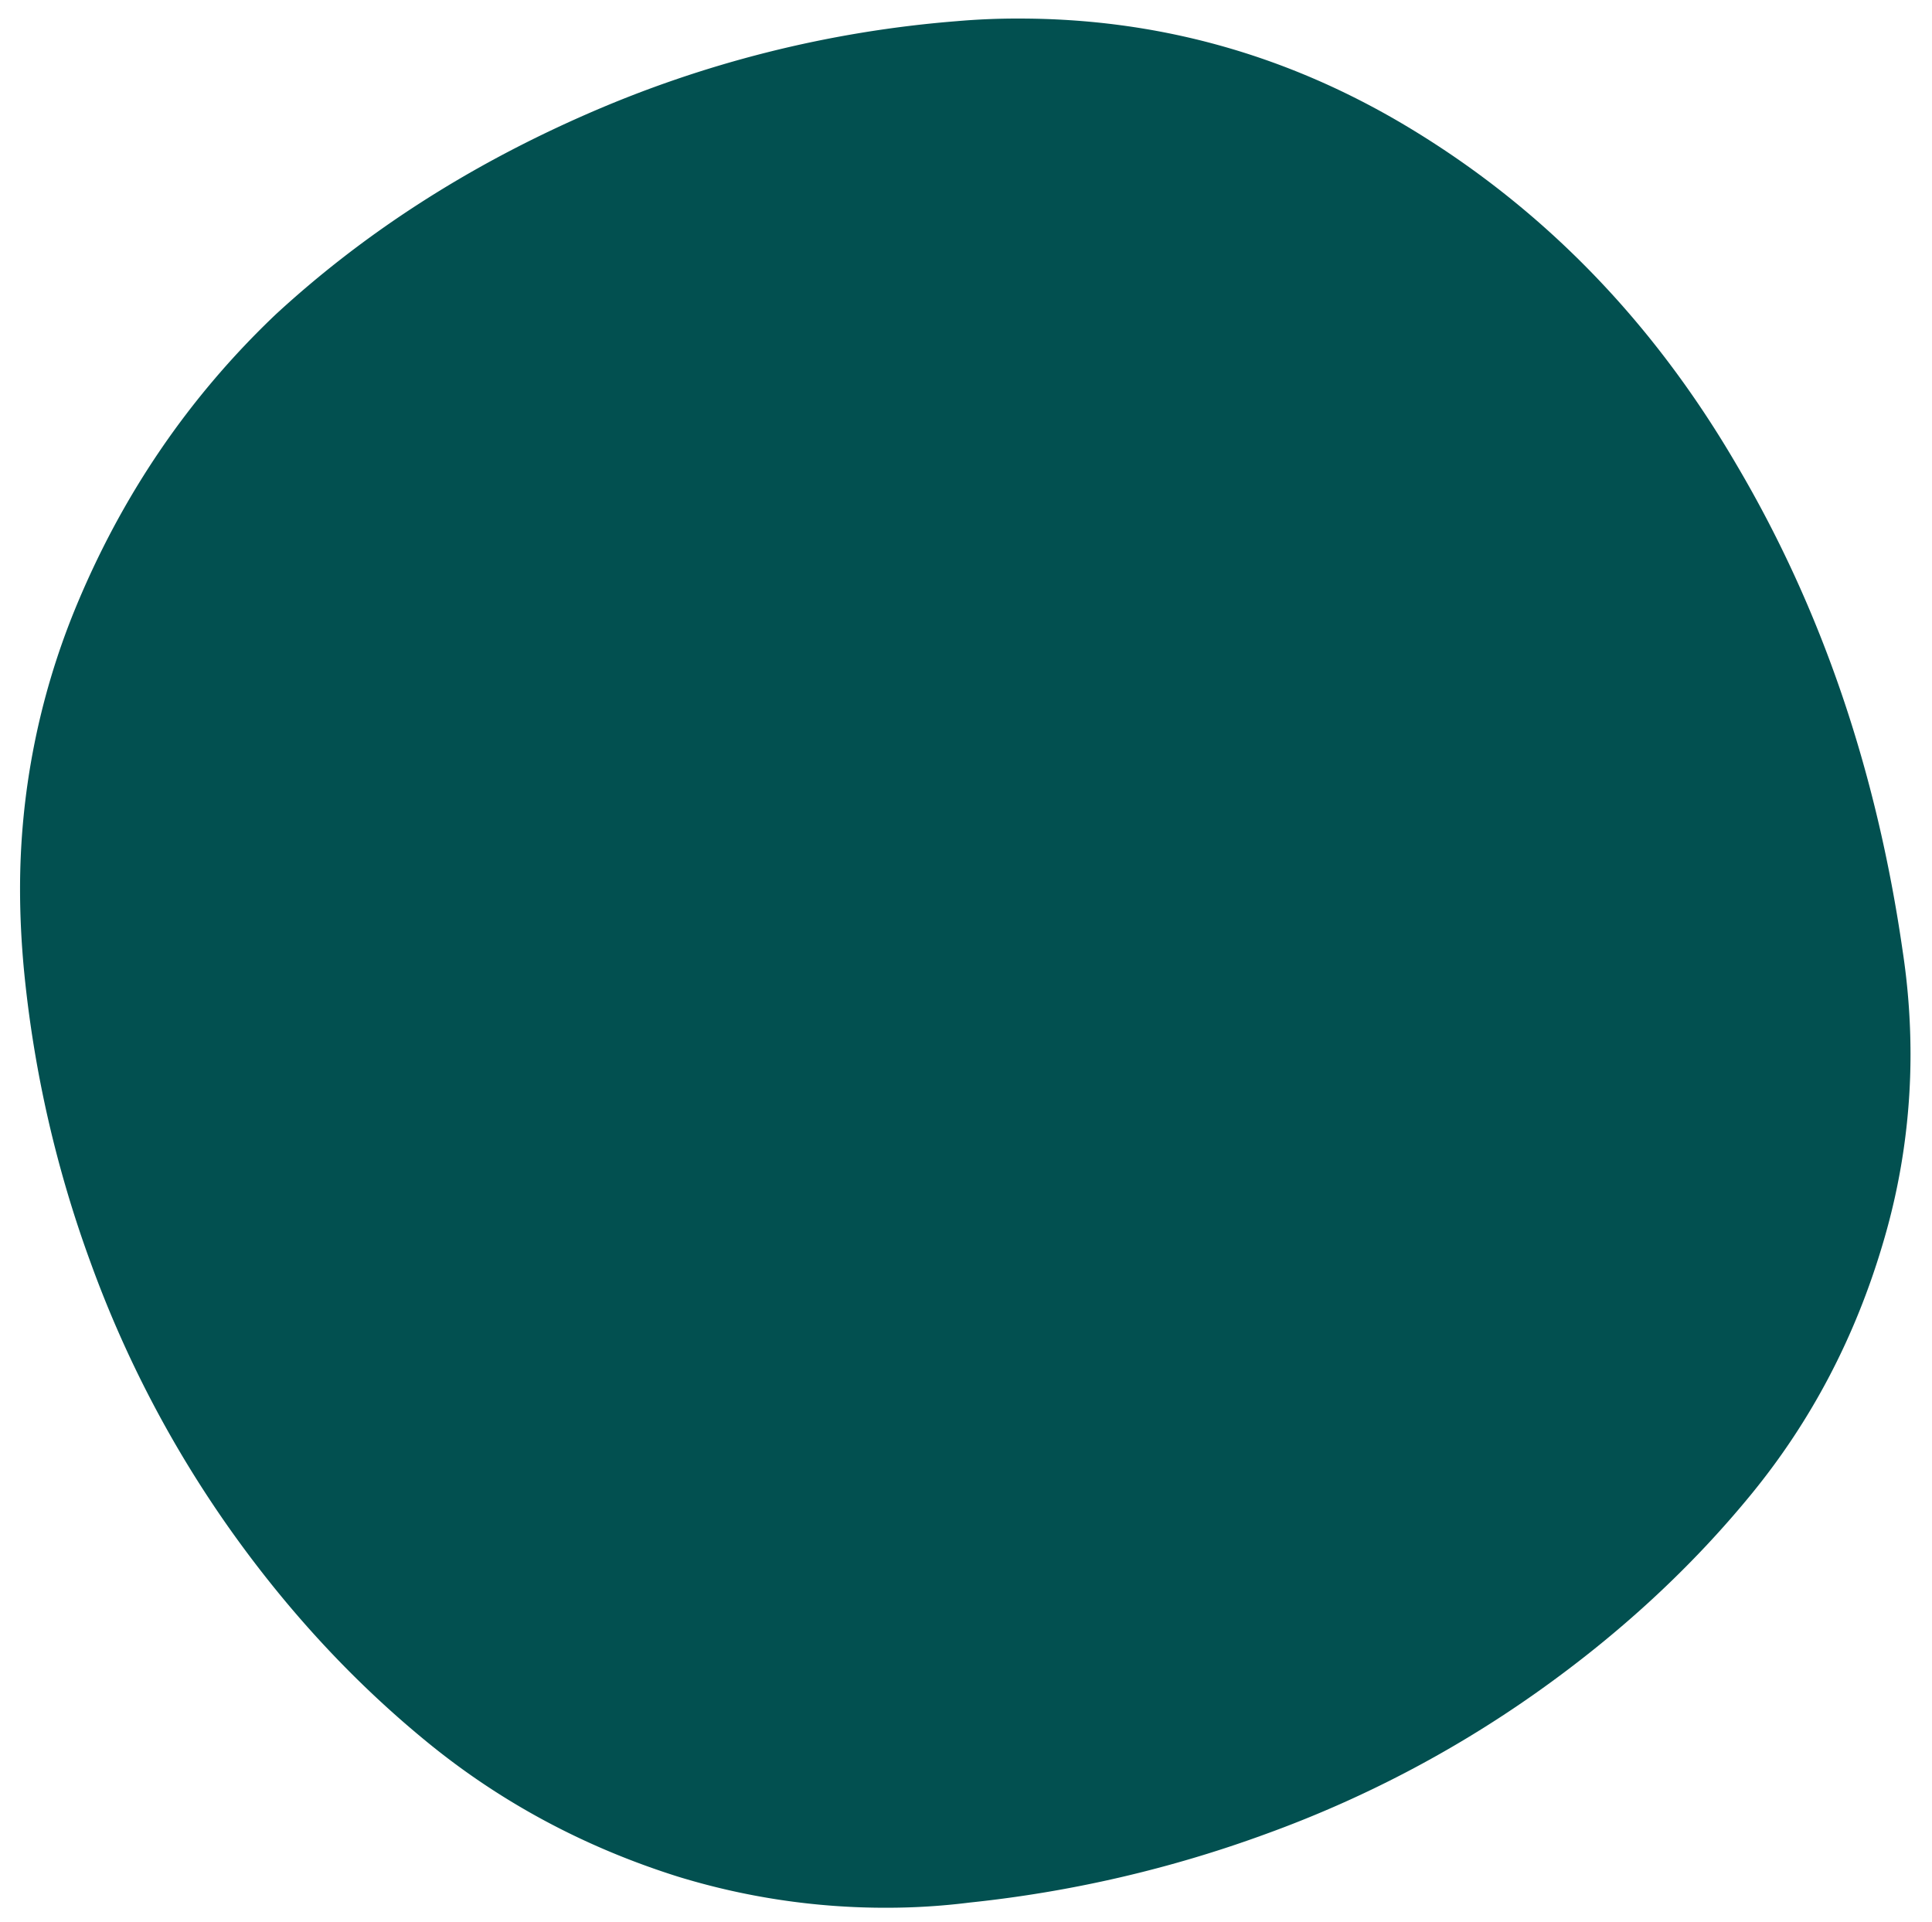 <svg xmlns="http://www.w3.org/2000/svg" viewBox="0 0 942.28 937.35"><defs><style>.cls-1{fill:#025050;}</style></defs><title>Plan de travail 1 copie 2</title><g id="Calque_2" data-name="Calque 2"><path class="cls-1" d="M9.78,433.66a360.15,360.15,0,0,1,26.58-136q34.17-83.52,98.08-144.28Q199,93.86,285.67,55.88a560.19,560.19,0,0,1,181-45.56Q481.87,9,497.05,9.05,597.64,9.05,685,60.94q100,59.49,162,165.8,62,105,81,237.29a335.68,335.68,0,0,1,3.8,50,322.35,322.35,0,0,1-13.28,91.75q-20.25,69-64.23,122.79T749.53,825.38a556.9,556.9,0,0,1-131.94,69A601.46,601.46,0,0,1,473,927.89a325.75,325.75,0,0,1-40.5,2.54,344.64,344.64,0,0,1-101.89-15.19q-68.34-21.53-122.14-65.5T112.28,746a548.64,548.64,0,0,1-68-130,575,575,0,0,1-32.6-143Q9.78,452.64,9.78,433.66Z"/></g></svg>